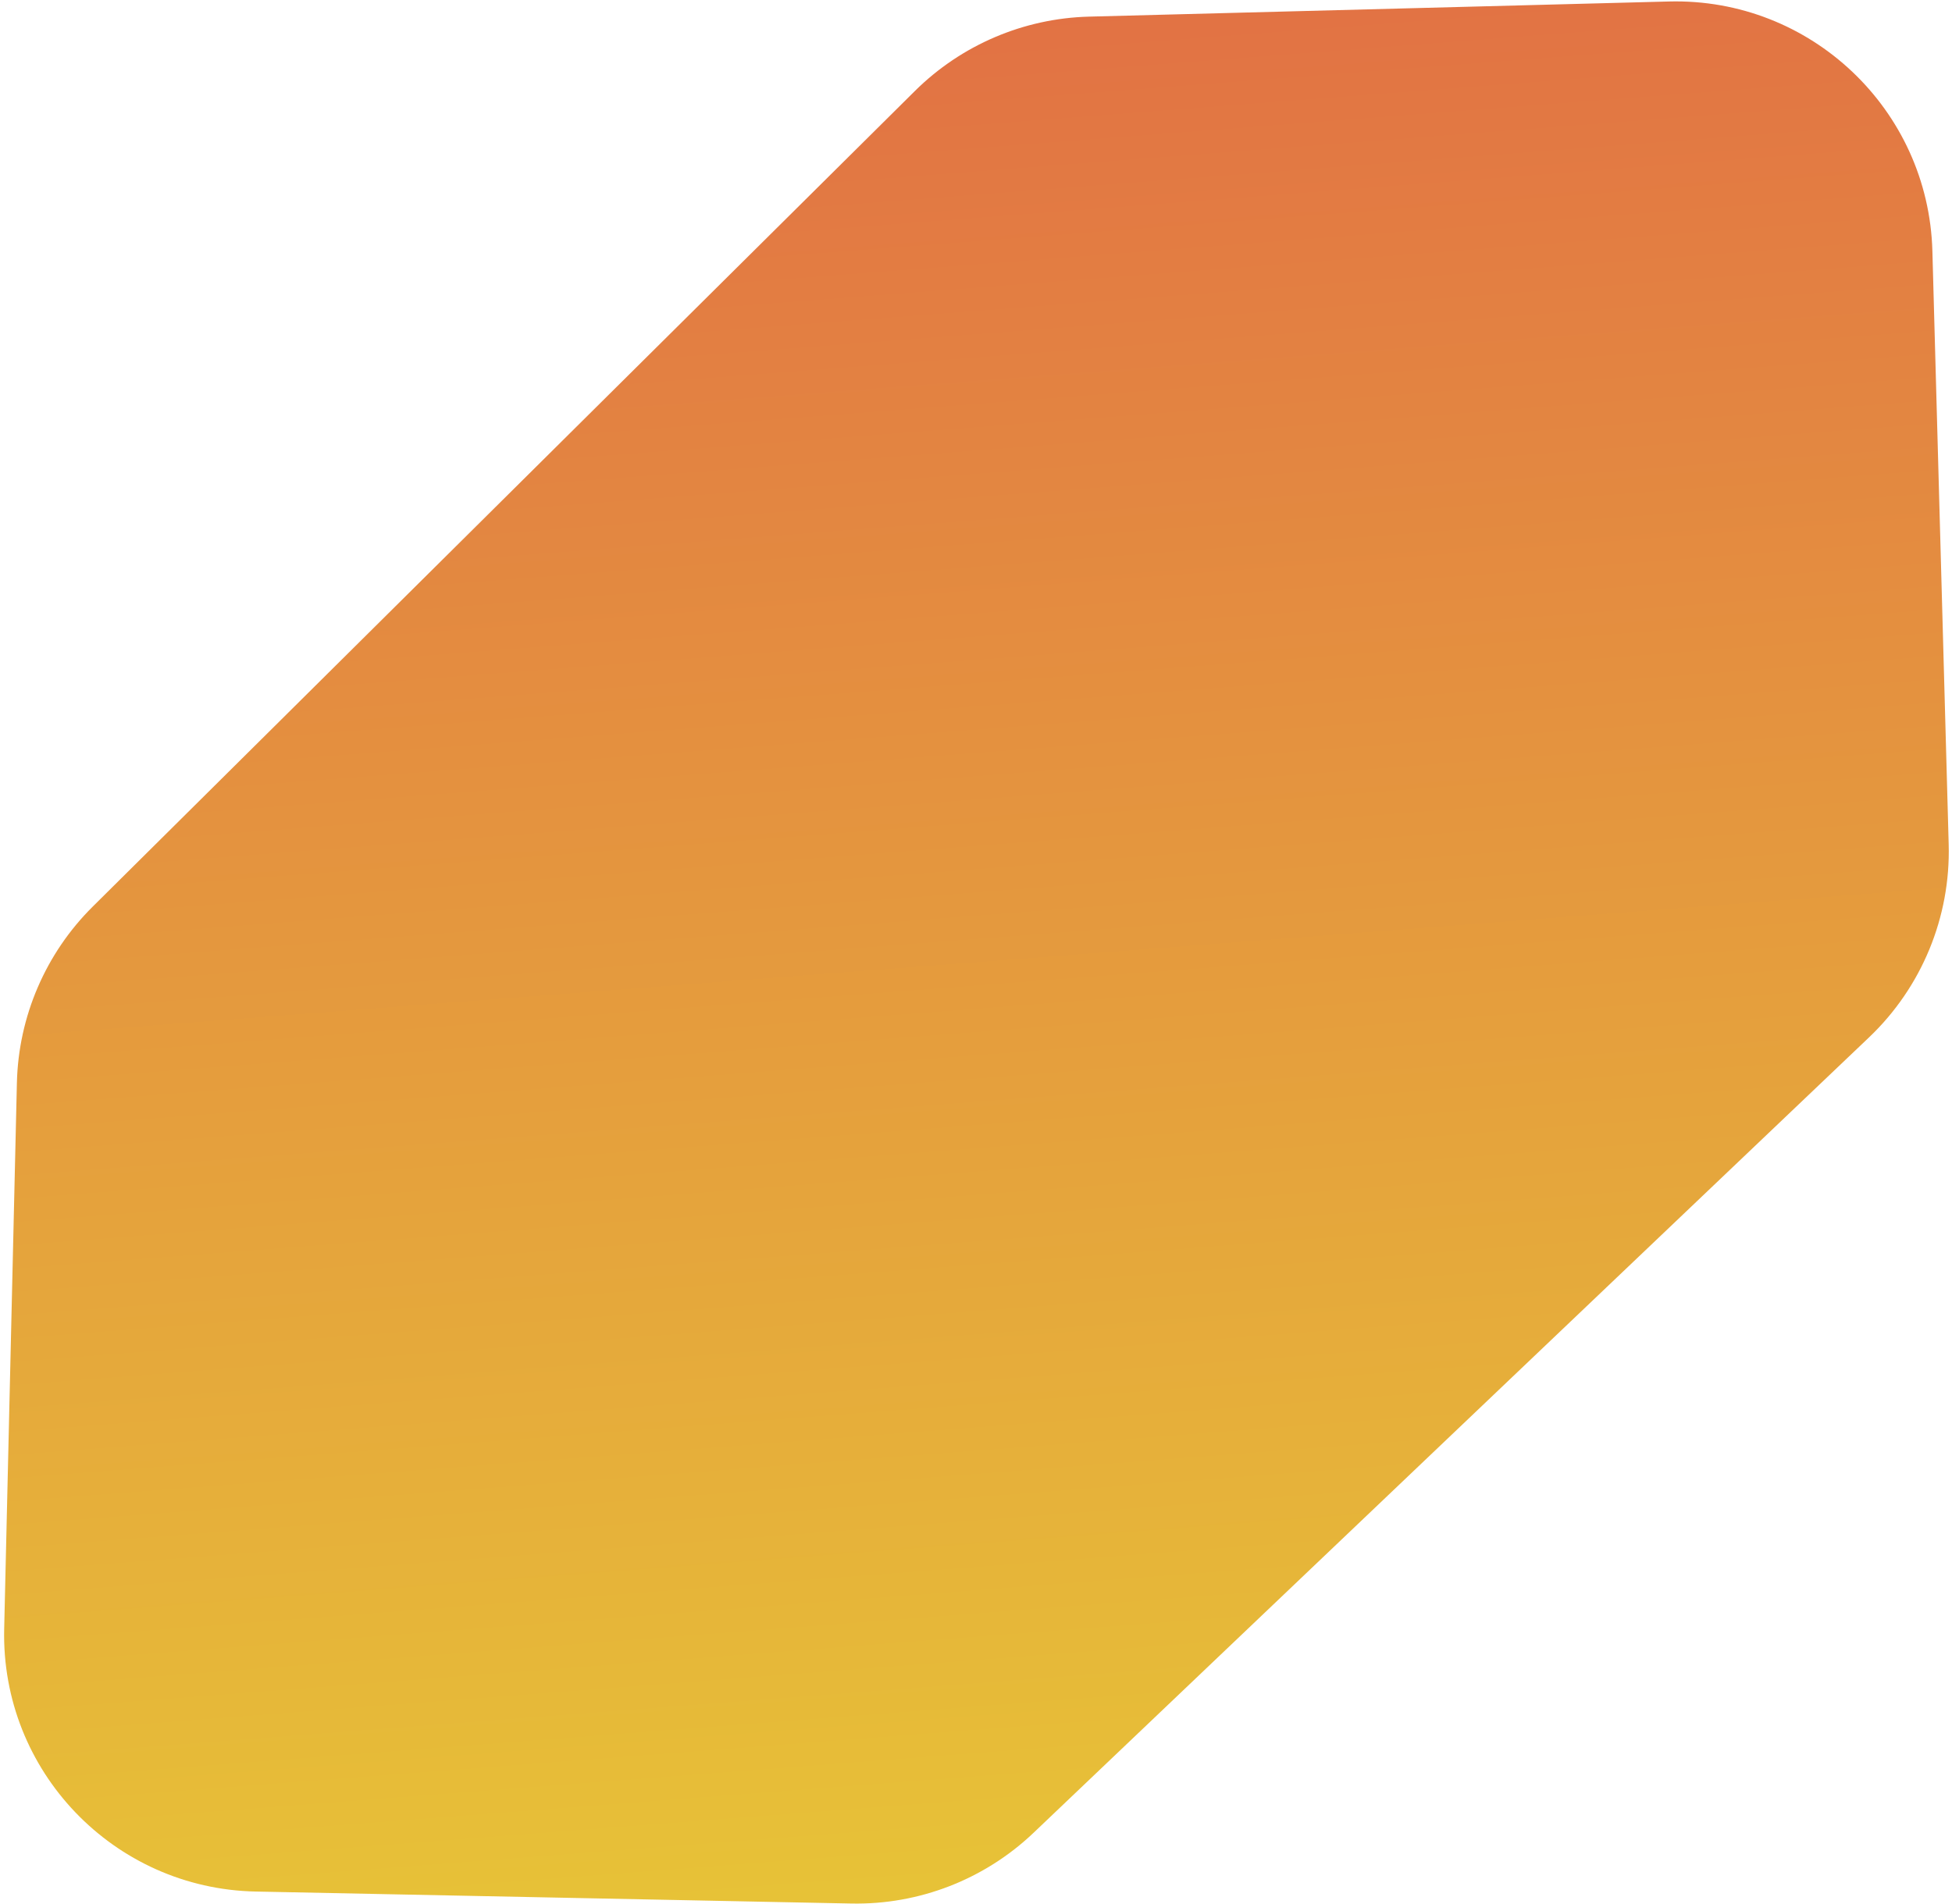 <svg width="288" height="281" viewBox="0 0 288 281" fill="none" xmlns="http://www.w3.org/2000/svg">
<path d="M2.493 159.799L0.617 240.372C0.129 261.338 16.766 278.713 37.734 279.135L125.603 280.904C135.593 281.105 145.258 277.352 152.494 270.462L275.764 153.081C283.537 145.68 287.806 135.33 287.511 124.601L285.107 37.057C284.533 16.159 267.141 -0.325 246.243 0.22L160.677 2.454C151.025 2.706 141.833 6.634 134.979 13.434L13.685 133.784C6.732 140.683 2.721 150.006 2.493 159.799Z" fill="url(#paint0_linear_775_258)"/>
<defs>
<linearGradient id="paint0_linear_775_258" x1="131.544" y1="3.93" x2="152.768" y2="280.329" gradientUnits="userSpaceOnUse">
<stop stop-color="#E27244"/>
<stop offset="1" stop-color="#E7C337"/>
</linearGradient>
</defs>
</svg>

